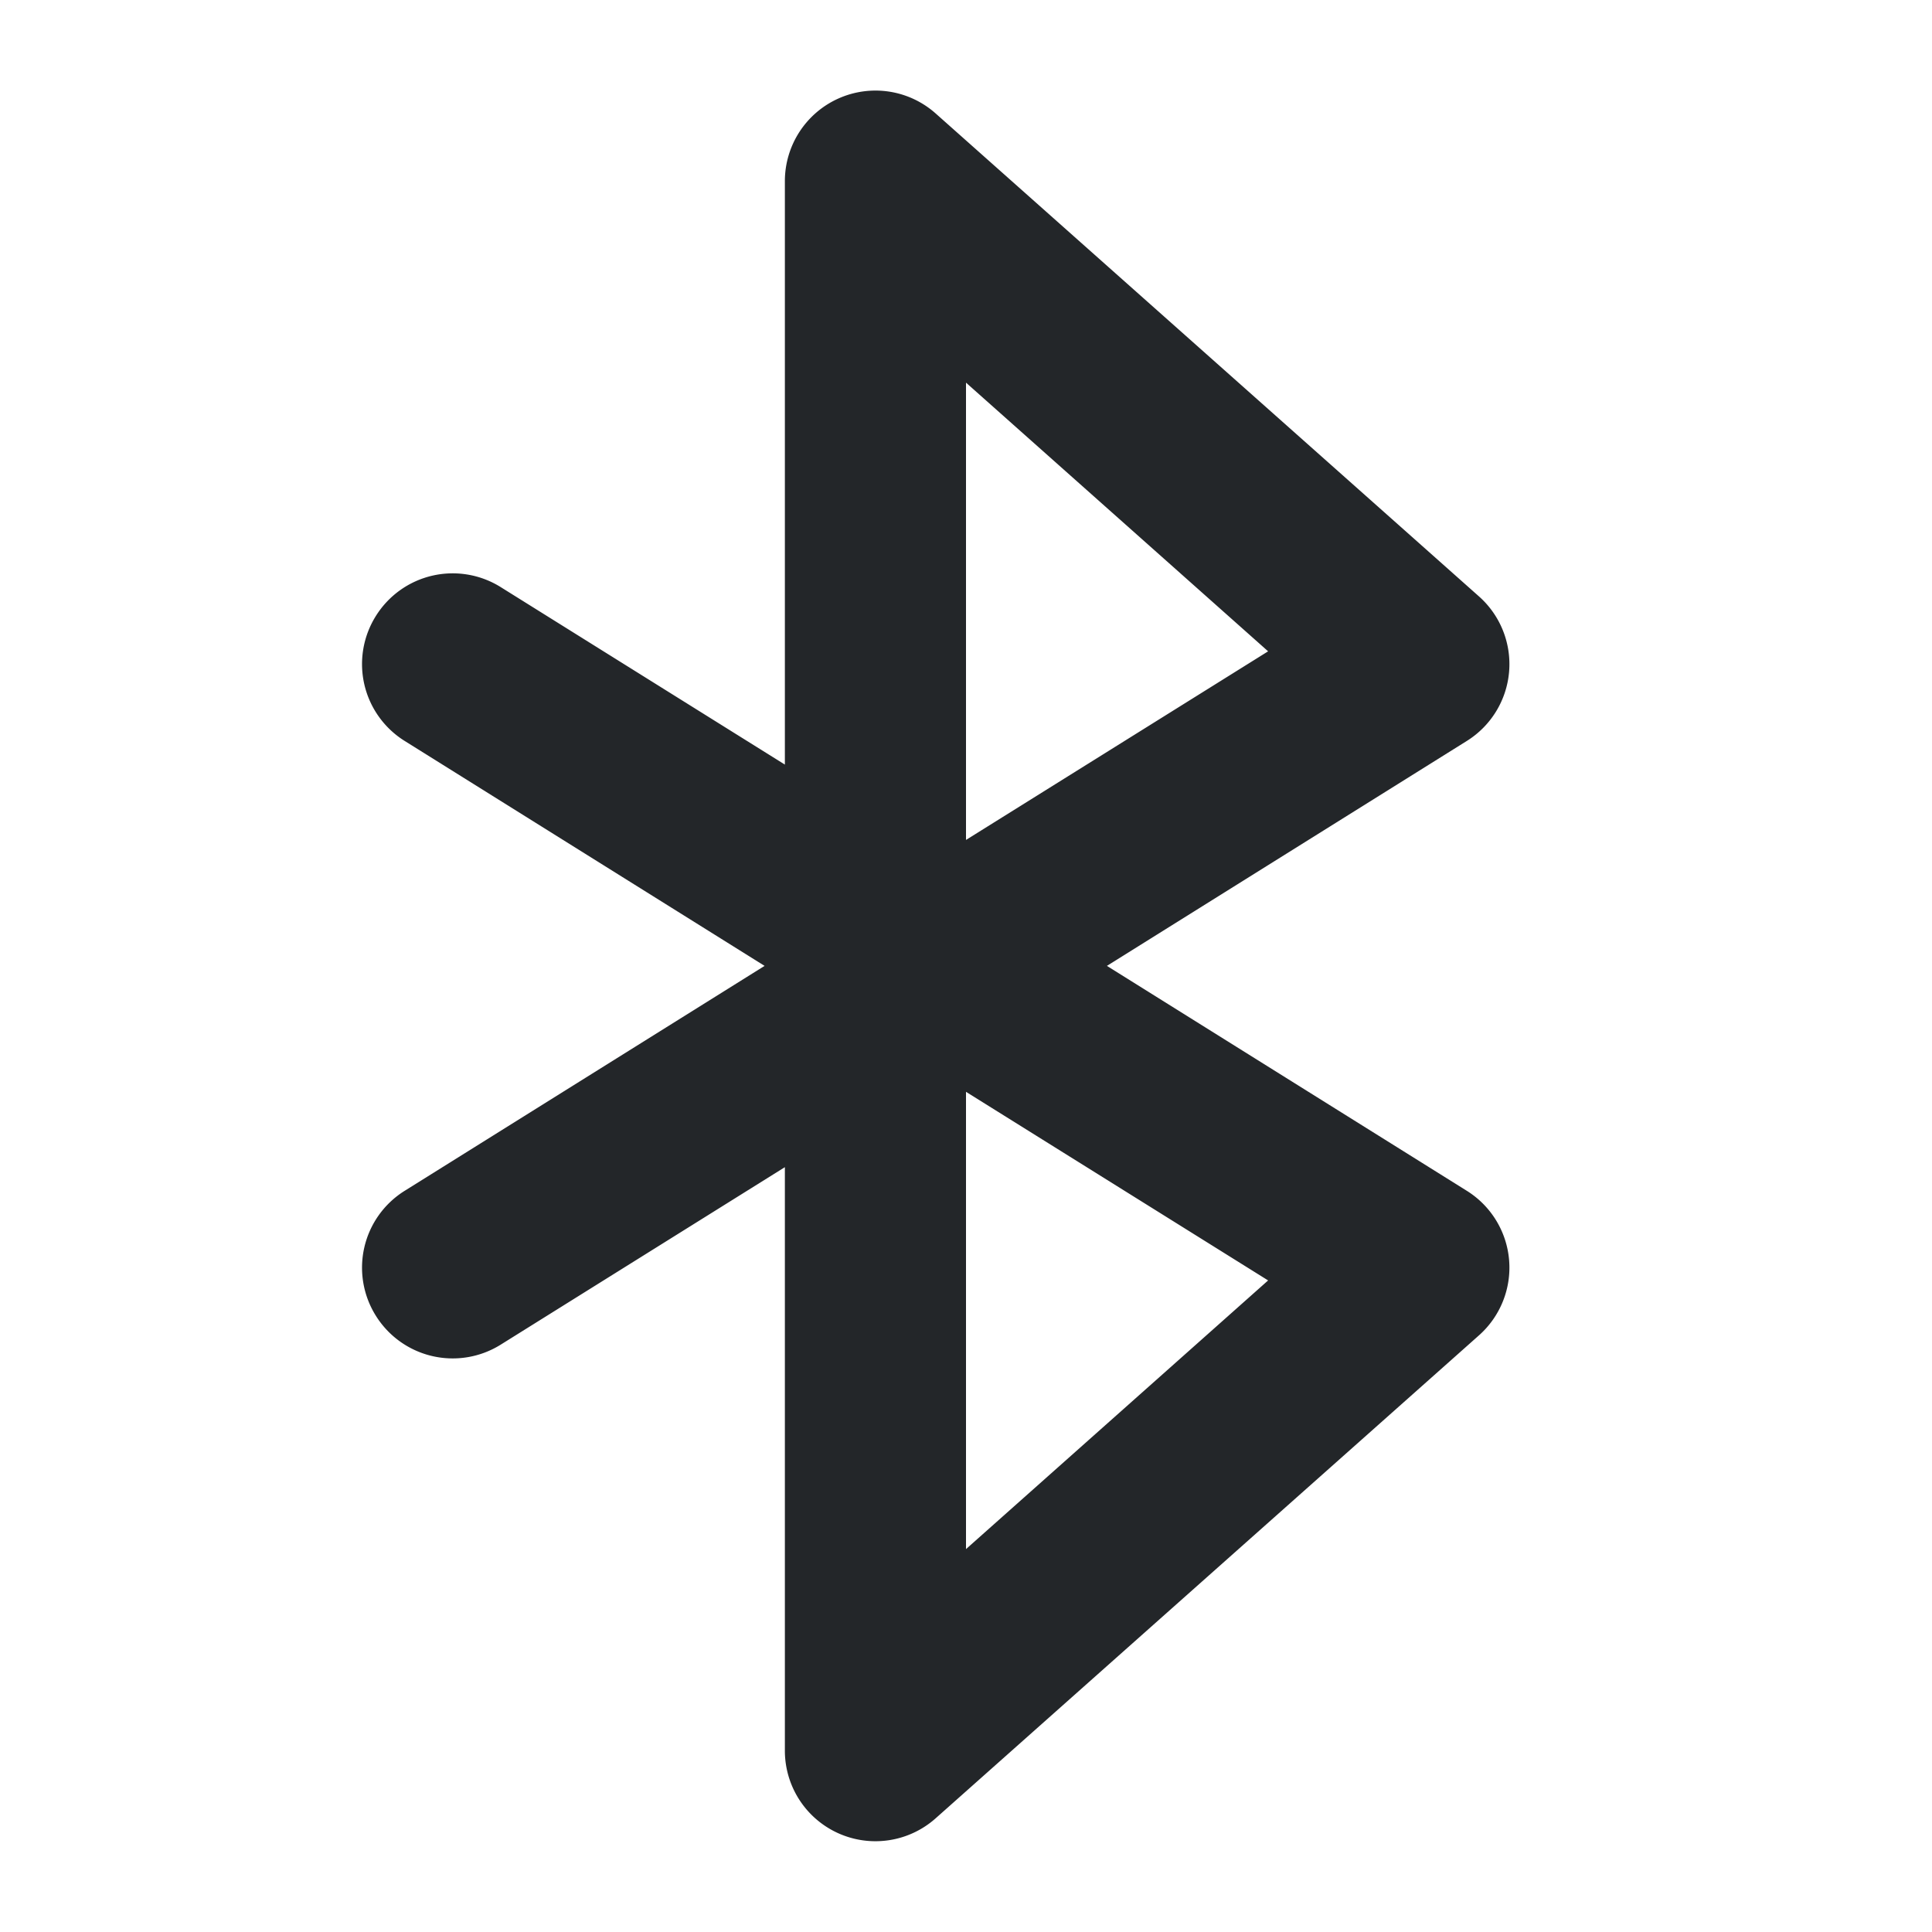 <svg width="16" height="16" version="1.1" xmlns="http://www.w3.org/2000/svg">
 <path d="m6.943 0.816a0.75 0.75 0 0 0-0.443 0.684v4.832l-2.352-1.469a0.75 0.75 0 0 0-1.035 0.238 0.75 0.75 0 0 0 0.238 1.035l2.981 1.863-2.981 1.863a0.75 0.75 0 0 0-0.238 1.035 0.75 0.75 0 0 0 1.035 0.238l2.352-1.469v4.832a0.75 0.75 0 0 0 1.248 0.561l4.5-4a0.75 0.75 0 0 0-0.1-1.197l-2.981-1.863 2.981-1.863a0.75 0.75 0 0 0 0.1-1.197l-4.5-4a0.75 0.75 0 0 0-0.805-0.123zm1.057 2.353 2.502 2.225-2.502 1.562zm0 5.873 2.502 1.562-2.502 2.225z" fill="#232629"/>
</svg>
